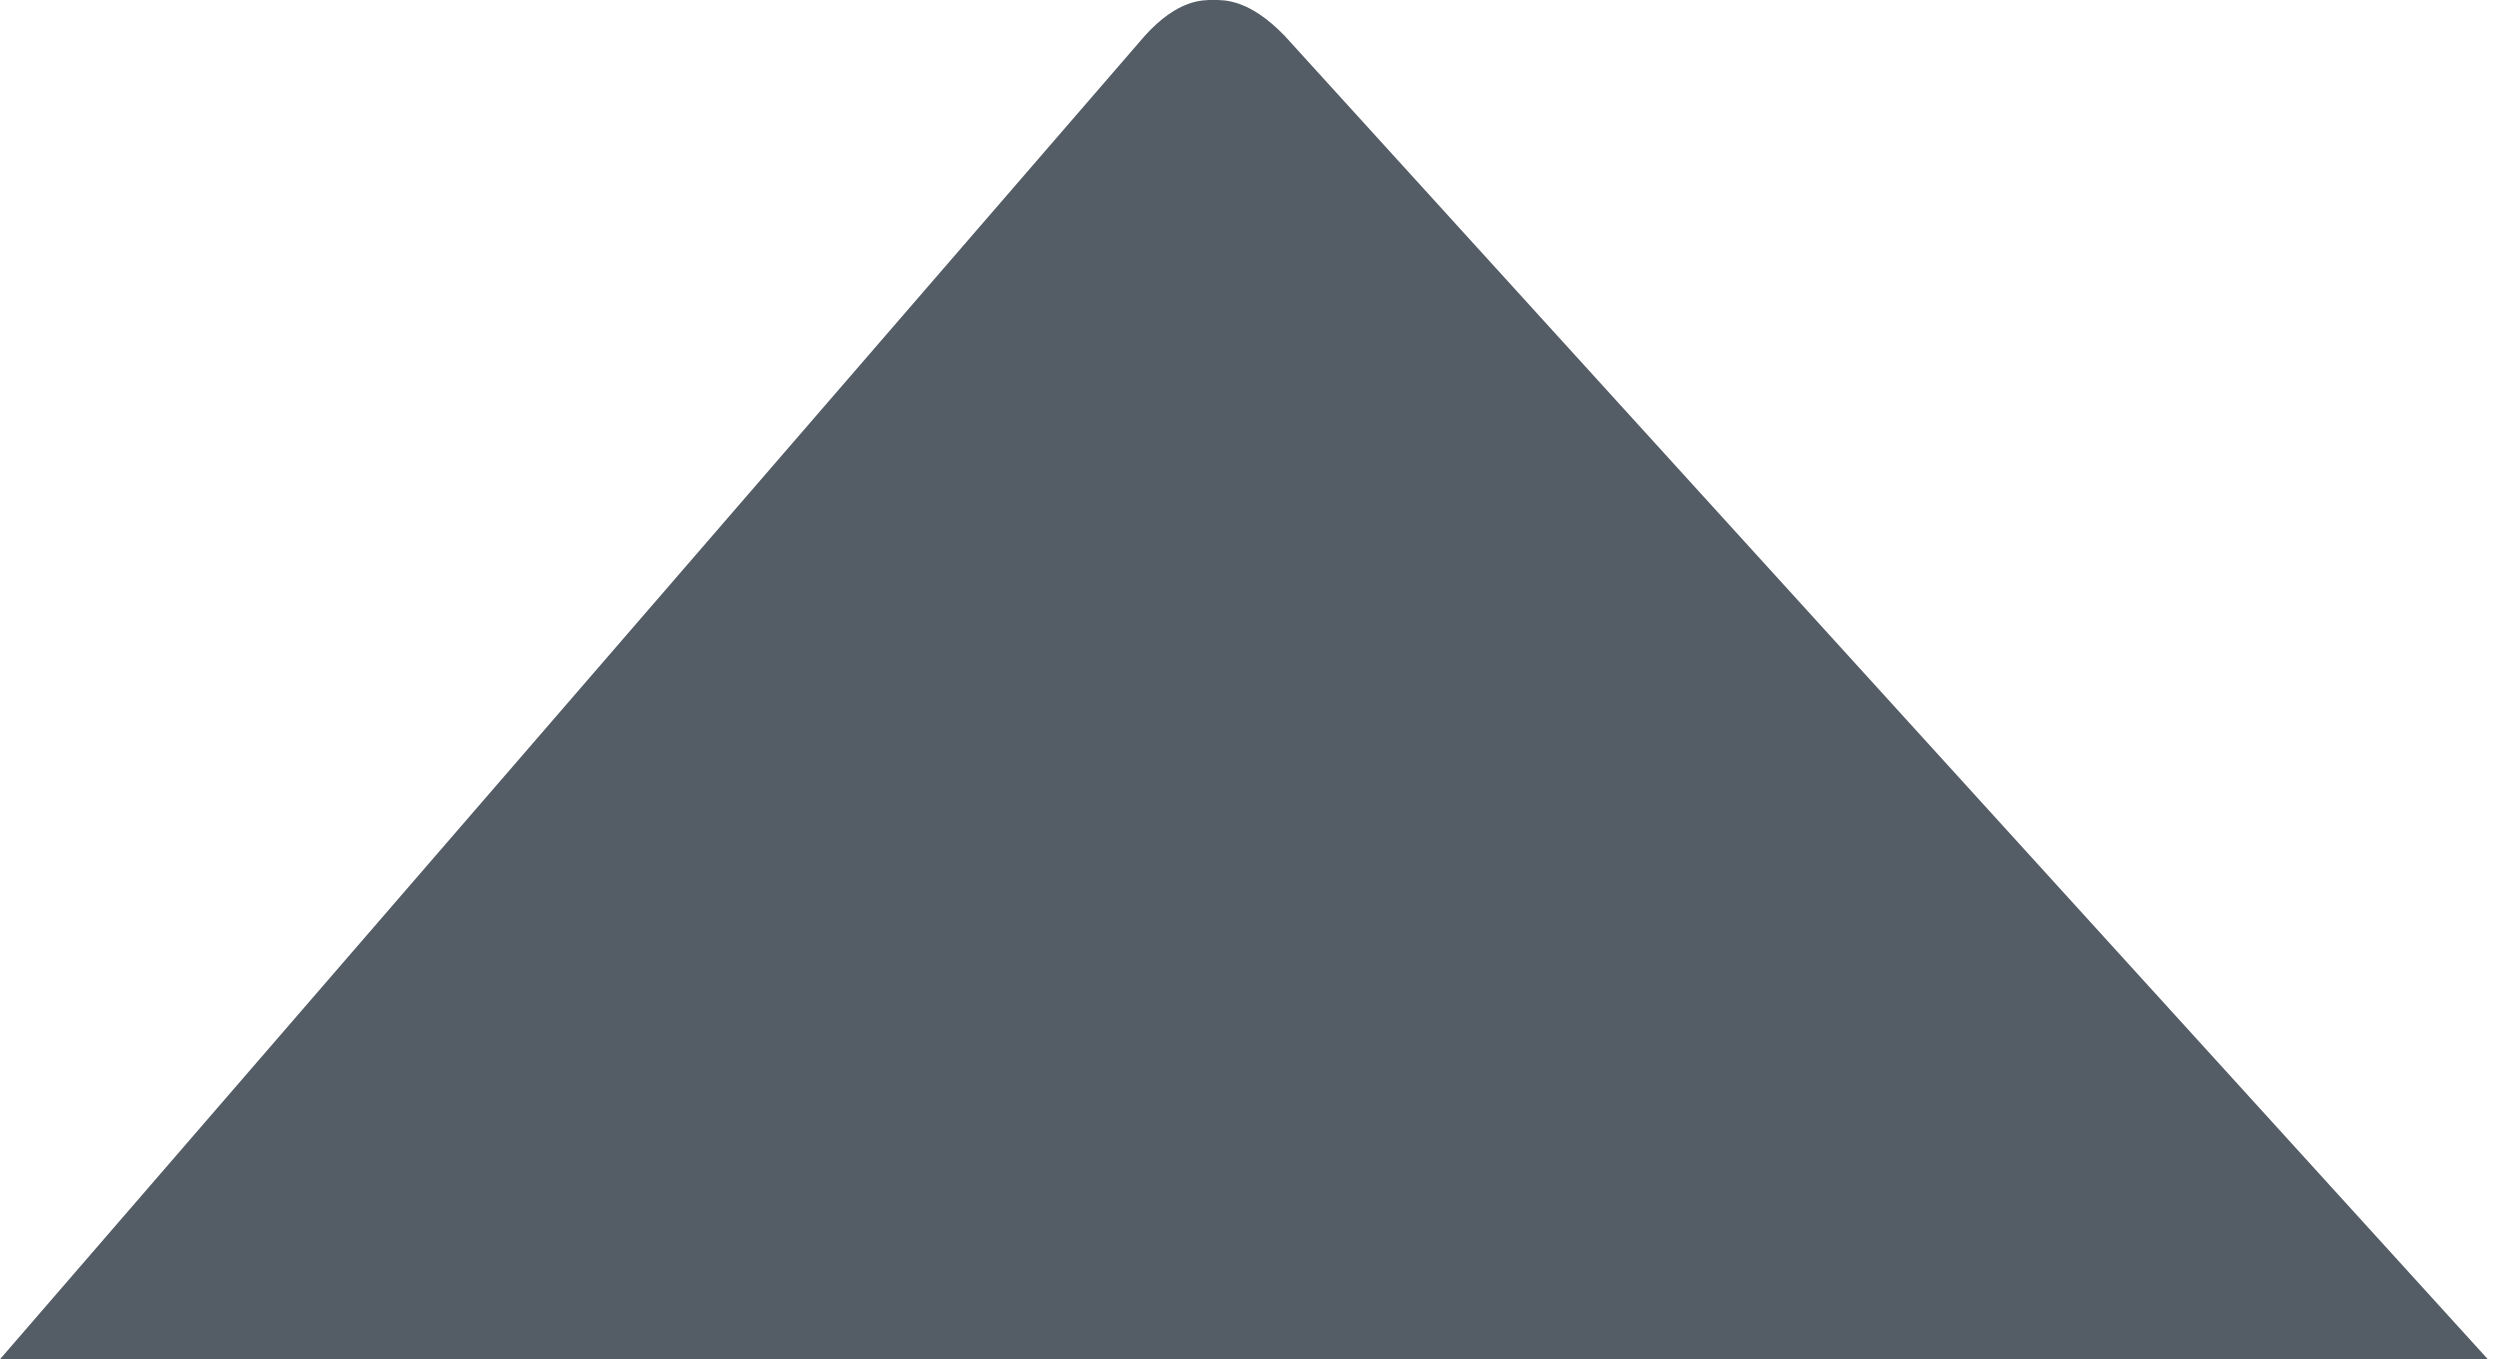 <svg width="103" height="56" viewBox="0 0 103 56" fill="none" xmlns="http://www.w3.org/2000/svg">
<path d="M50 -0C50.436 -0 51.463 -0.041 52.927 1.474L102.5 56L0 56L47.167 1.474C48.537 -0.041 49.564 -0 50 -0Z" fill="#545C66"/>
</svg>
